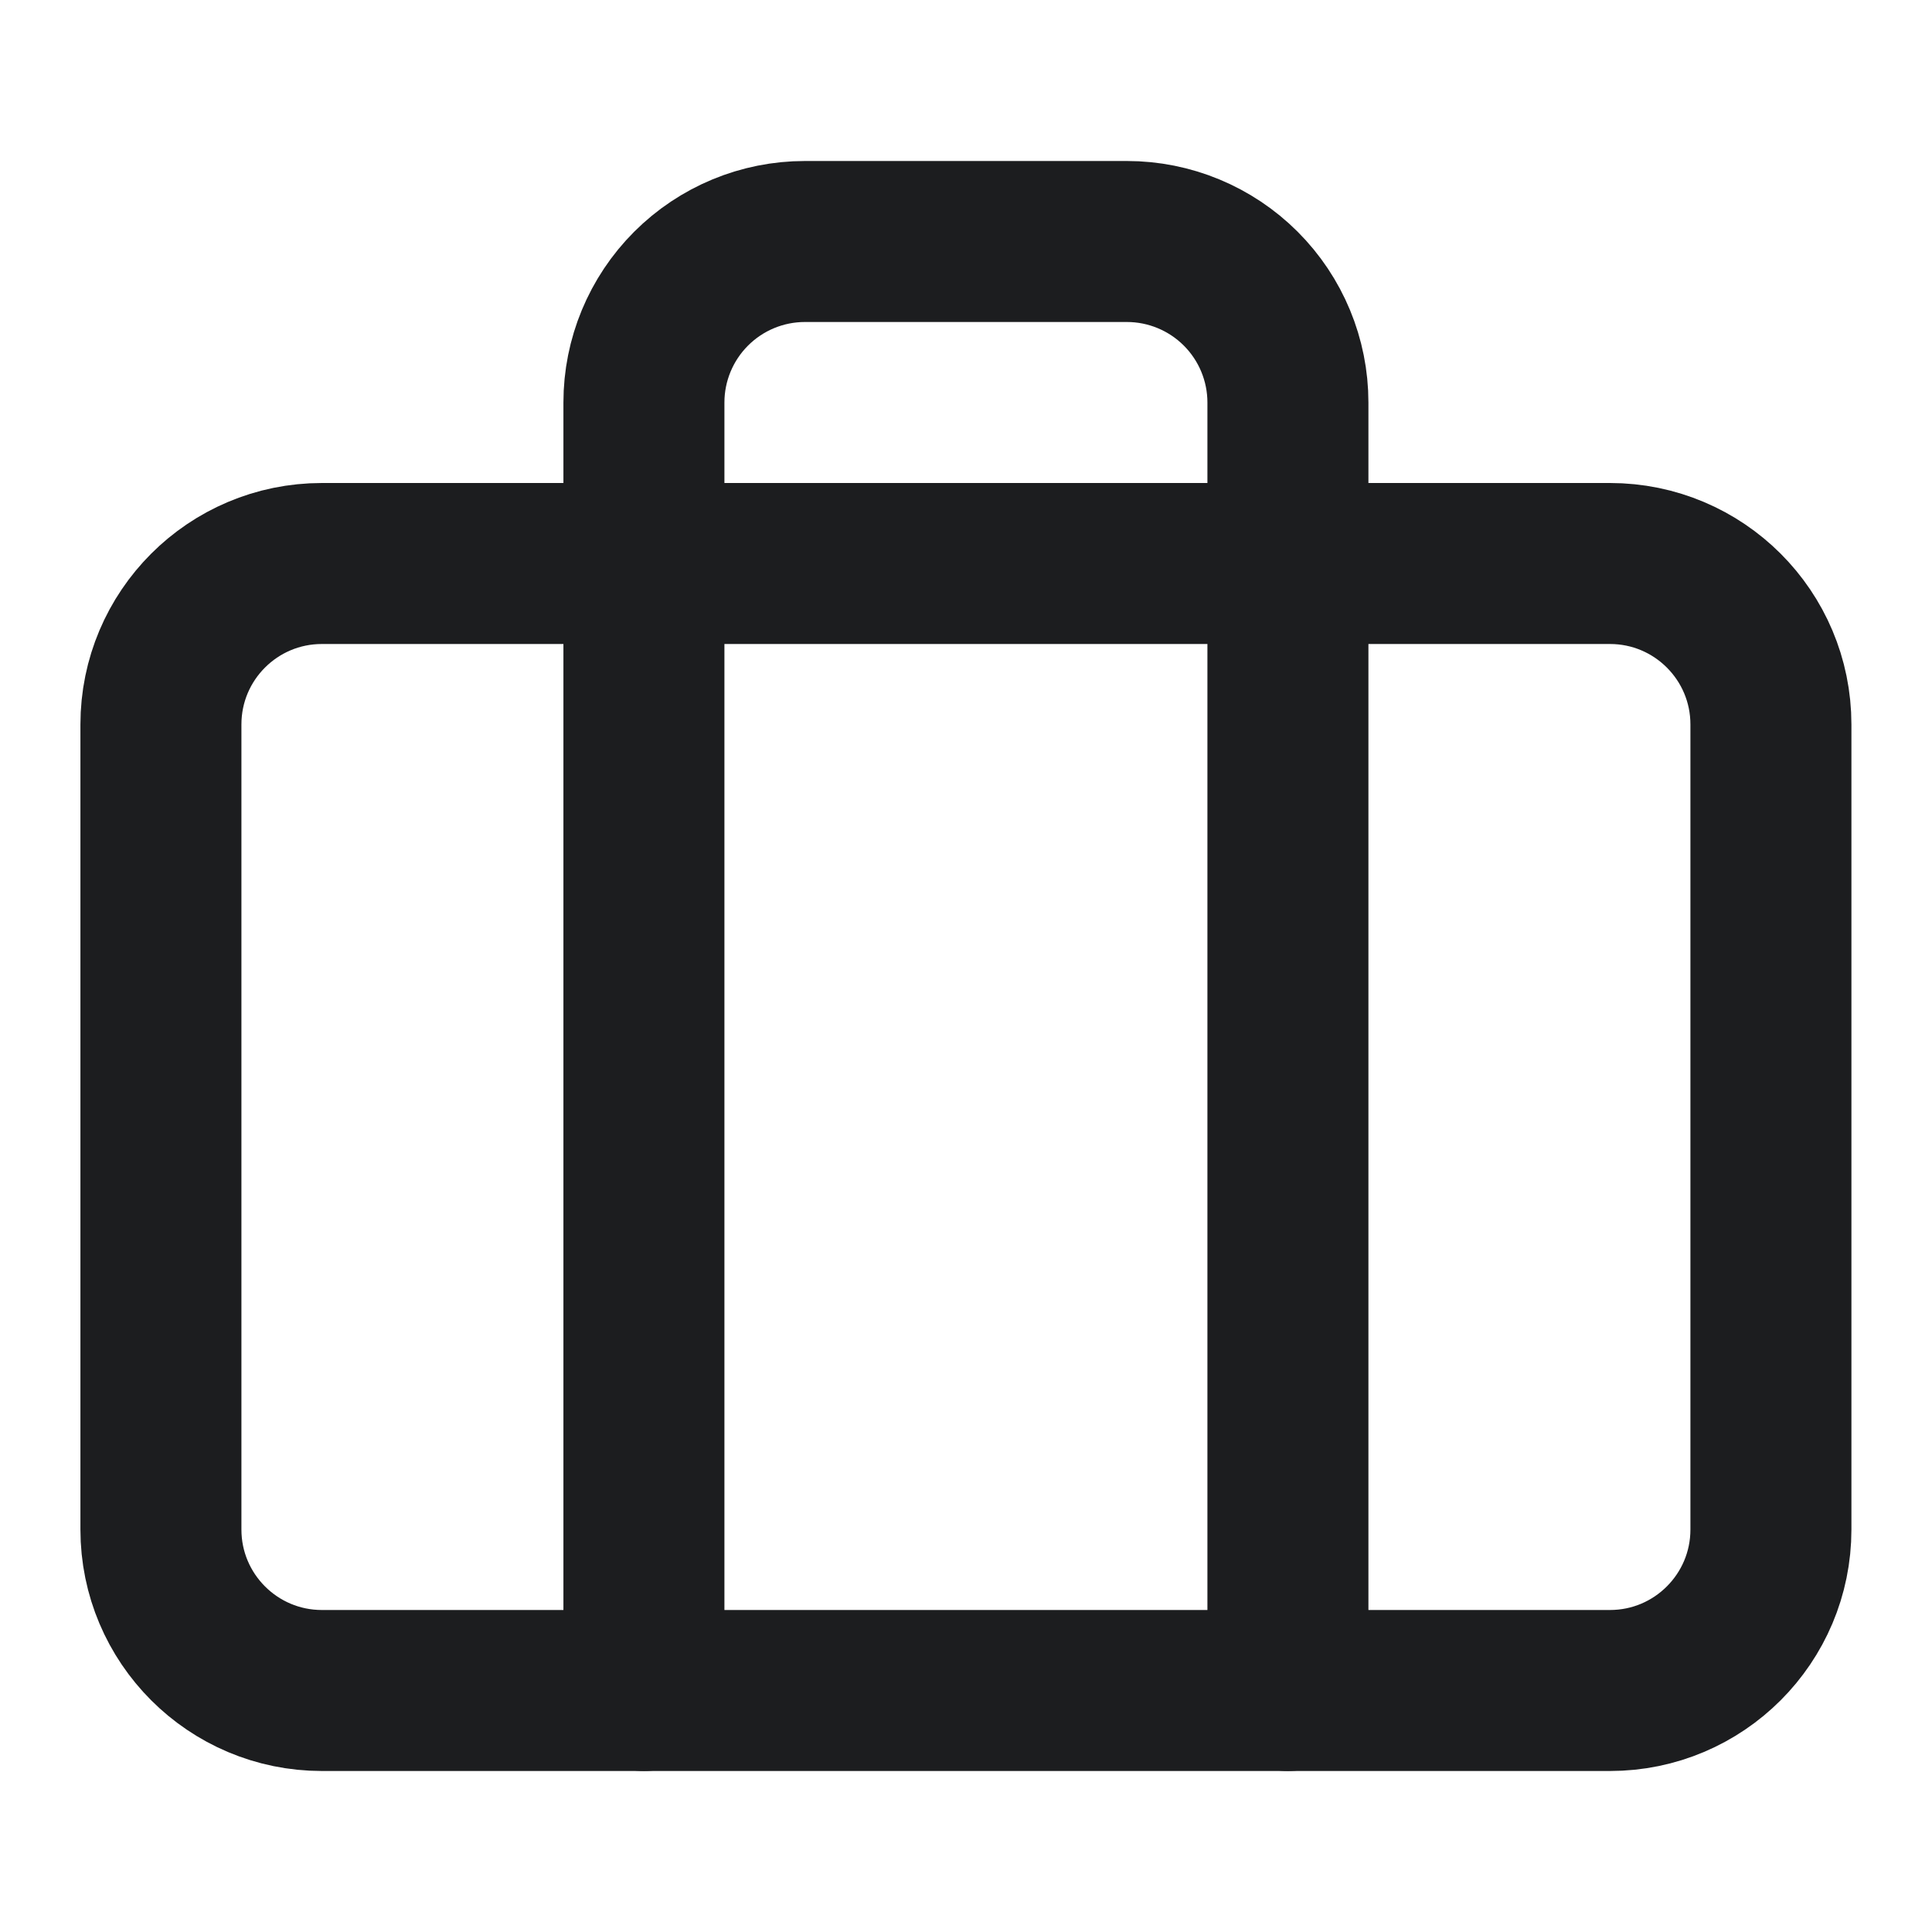 <svg width="24" height="24" viewBox="0 0 24 24" fill="none" xmlns="http://www.w3.org/2000/svg">
<path d="M19.999 7H3.999C2.894 7 1.999 7.895 1.999 9V19C1.999 20.104 2.894 21 3.999 21H19.999C21.104 21 21.999 20.104 21.999 19V9C21.999 7.895 21.104 7 19.999 7Z" stroke="#1C1D1F" stroke-width="2" stroke-linecap="round" stroke-linejoin="round"/>
<path d="M15.999 21V5C15.999 4.47 15.788 3.961 15.413 3.586C15.038 3.211 14.529 3 13.999 3H9.999C9.468 3 8.96 3.211 8.585 3.586C8.21 3.961 7.999 4.47 7.999 5V21" stroke="#1C1D1F" stroke-width="2" stroke-linecap="round" stroke-linejoin="round"/>
</svg>
